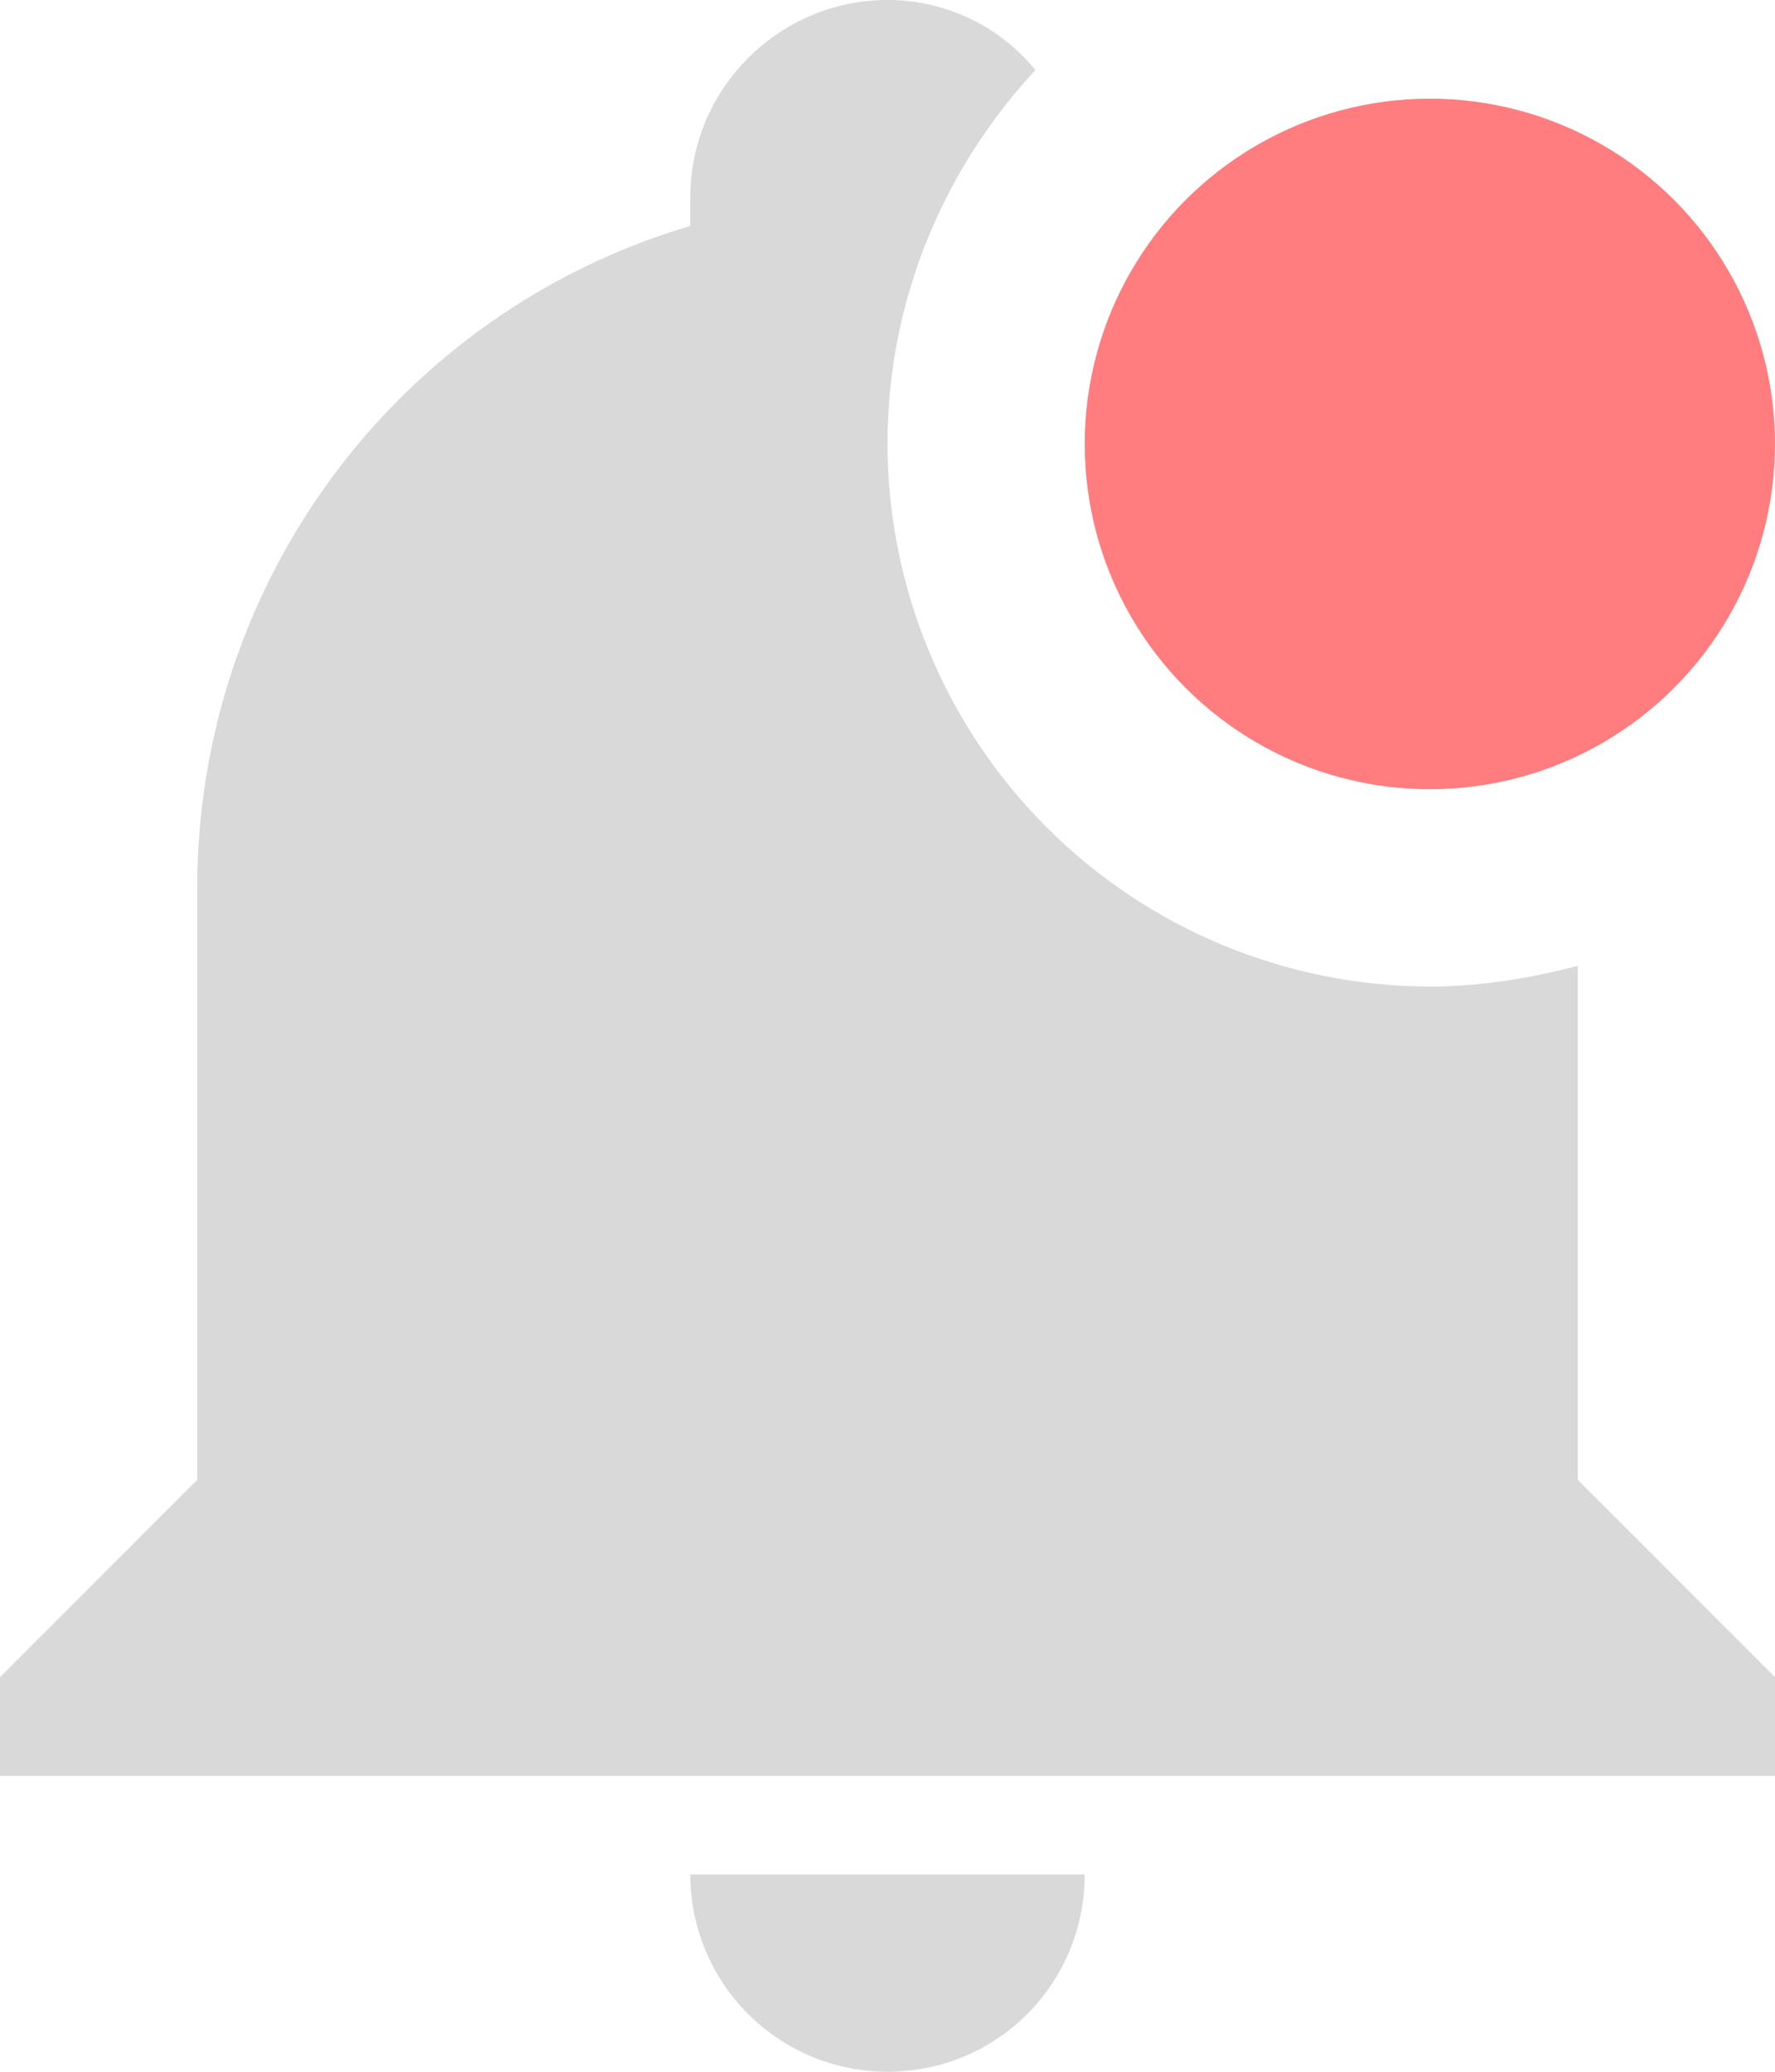 <svg width="18" height="21" viewBox="0 0 18 21" fill="none" xmlns="http://www.w3.org/2000/svg">
    <path d="M16 9.79C15.5 9.92 15 10 14.5 10C13.042 9.997 11.645 9.417 10.614 8.386C9.583 7.355 9.003 5.958 9 4.5C9 3.03 9.58 1.7 10.5 0.71C10.319 0.488 10.09 0.308 9.83 0.186C9.571 0.063 9.287 -0.001 9 5.25269e-06C7.9 5.25269e-06 7 0.9 7 2V2.29C4.03 3.17 2 5.9 2 9V15L0 17V18H18V17L16 15V9.79ZM9 21C10.11 21 11 20.11 11 19H7C7 19.53 7.211 20.039 7.586 20.414C7.961 20.789 8.47 21 9 21Z" fill="#D9D9D9"/>
    <circle cx="14.5" cy="4.5" r="3.5" fill="#FF7D7E"/>
</svg>

